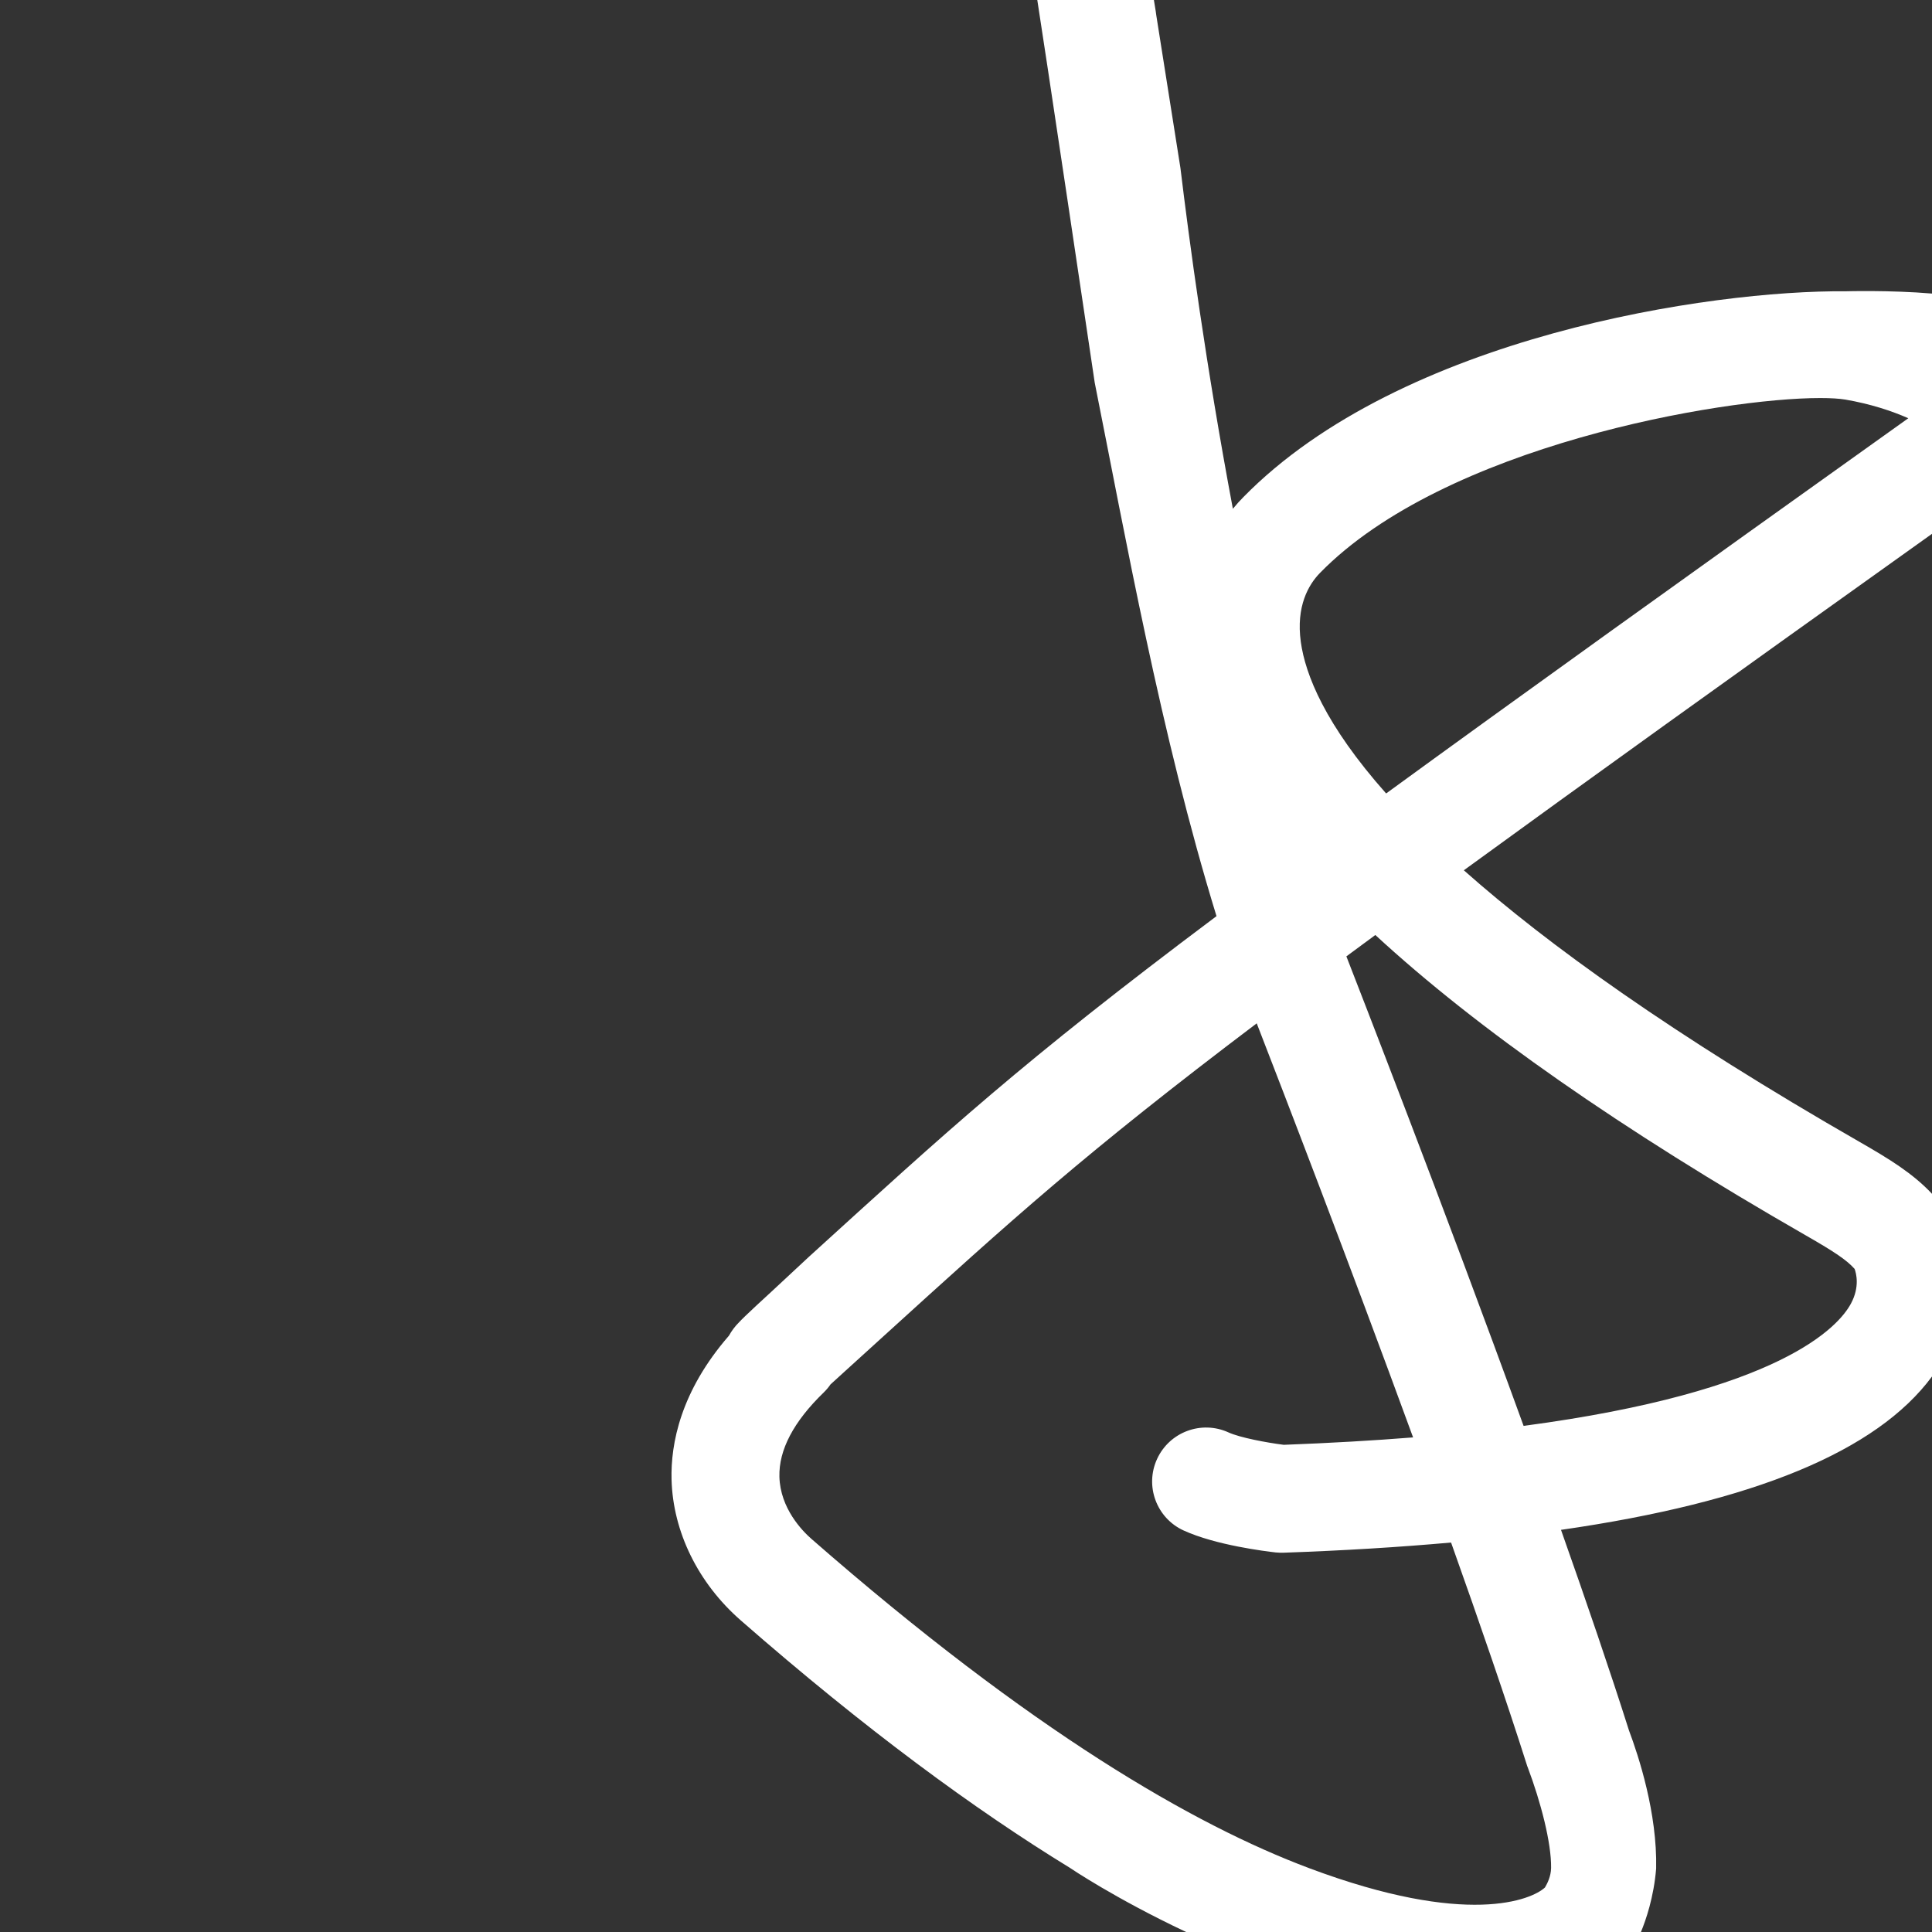 <?xml version="1.0" encoding="utf-8"?>
<!-- Generator: Adobe Illustrator 16.2.1, SVG Export Plug-In . SVG Version: 6.00 Build 0)  -->
<!DOCTYPE svg PUBLIC "-//W3C//DTD SVG 1.1//EN" "http://www.w3.org/Graphics/SVG/1.1/DTD/svg11.dtd">
<svg version="1.1" id="Layer_1" xmlns="http://www.w3.org/2000/svg" xmlns:xlink="http://www.w3.org/1999/xlink" x="0px" y="0px"
	 width="503px" height="503px" viewBox="0 0 503 503" enable-background="new 0 0 503 503" xml:space="preserve">
<rect x="0" y="0" width="503" height="503" fill="#333333" stroke="none"/>
<rect x="649" y="216" fill="#231F20" width="555" height="560"/>
<path fill="#FFFFFF" d="M503,76.43c-10.85-0.93-22.57-0.59-22.57-0.59c-34.78-0.32-115.62,11.58-156.8,53.67
	c-0.83,0.84-1.72,1.82-2.65,2.95c-7.02-37.32-11.4-70.08-13.65-88.71l-6.28-39.71c0,0-0.2-1.62-0.63-4.04h-30.36
	c0.04,0.36,0.1,0.73,0.17,1.11C270.91,5.03,285,99.28,285,99.54v0.02c8,40.021,17.16,91.58,31.72,138.96
	c-51.2,38.391-69.72,55.61-106.17,88.74l-9.35,8.7c-3.6,3.271-5.74,5.33-7.09,6.6c-0.82,0.79-1.34,1.311-1.67,1.671
	c-1.13,1.119-1.97,2.289-2.66,3.52c-12.63,14.53-15.17,28.16-14.94,37.42c0.35,13.62,6.92,26.99,17.99,36.67
	c32.54,28.46,61.02,49.32,85.76,64.48c0,0,11.63,7.91,30.23,16.68h118.4c1.27-3.06,3.35-9.03,3.96-16.52
	c0.32-14.41-4.58-29.341-7.07-35.95c-4.88-15.37-11.04-33.391-17.7-52.23c50.31-7.24,82.189-20.46,96.59-39.93V310.81
	c-5.01-5.329-11.1-9.06-18.78-13.47c-48.64-27.91-81.29-51.399-103.11-70.76c32.66-23.771,66.52-48.08,121.89-87.6V76.43z
	 M402.23,491.41c-3.37,3.16-20.14,10.439-61.37-5.021c-30.01-11.25-72.27-35.609-129.55-85.689c-2.46-2.141-8.18-8.021-8.39-16.23
	c-0.18-6.979,3.7-14.35,11.53-21.93c0.66-0.65,1.26-1.35,1.77-2.1c1.05-0.95,2.37-2.16,4.05-3.69l9.6-8.72
	c33.91-30.82,52.42-47.65,97.32-81.601c6.84,17.61,23.97,62.04,40.71,107.801c-10.29,0.819-21.48,1.47-33.67,1.93
	c-4.42-0.561-11.41-1.86-14.39-3.23c-7.05-3.21-15.37-0.12-18.6,6.931c-3.23,7.029-0.14,15.37,6.91,18.6
	c8.43,3.86,21.46,5.43,23.97,5.72c0.69,0.07,1.35,0.08,2.04,0.07c15.59-0.55,30.14-1.44,43.63-2.65
	c7.44,20.891,14.35,40.98,19.69,57.771c0.07,0.25,0.15,0.51,0.26,0.74c3.4,9.02,6.18,19.68,6.09,26.21
	C403.79,488.57,402.81,490.43,402.23,491.41z M470.25,321.7c7.5,4.29,10.63,6.439,12.6,8.66c0.42,1.14,1.391,4.67-0.949,9.02
	c-3.21,5.99-18.16,22.95-85.23,31.851c-20.98-57.73-43.34-115.04-46.14-122.24c2.45-1.811,4.96-3.67,7.54-5.561
	C384.56,267.87,422,294.01,470.25,321.7z M360.88,206.58c-15.95-17.98-21.04-31-22.21-39.44c-1.28-9.31,2.01-14.93,5.01-18
	c32.41-33.12,104.54-45.51,130.22-45.51c2.739,0,4.949,0.14,6.529,0.4c6.561,1.13,12.021,2.93,16.4,4.859
	C437.72,151.07,394.23,182.28,360.88,206.58z"/>
<g>
	<path fill="#F5881E" d="M387.99-149.2c18.55,16.22,34.779,28.11,48.88,36.75c-51.04-17.99-87.62-66.63-87.62-123.83
		c0-57.47,36.95-106.33,88.39-124.09c2.601,21.24,9.13,66.61,21.45,106.68c-29.18,21.881-39.979,31.7-60.75,50.58l-5.46,4.96
		c-2.05,1.86-3.33,3.04-4.1,3.761c-0.471,0.449-0.79,0.75-0.98,0.949c-0.64,0.641-1.14,1.311-1.53,2.011
		c-7.199,8.279-8.659,16.05-8.529,21.33C377.94-162.34,381.68-154.72,387.99-149.2z"/>
	<path fill="#F5881E" d="M504.78-127.39c2.6,6.899,3.84,15.62,2.56,17.84c-2.04,1.189-31.33,16.05-108.82-51.7
		c-1.399-1.22-4.659-4.57-4.779-9.25c-0.101-3.98,2.109-8.18,6.569-12.5c0.381-0.37,0.721-0.77,1.011-1.2
		c0.6-0.54,1.35-1.229,2.31-2.1l5.47-4.97c19.33-17.57,29.881-27.16,55.471-46.511c3.899,10.04,13.66,35.36,23.199,61.44
		c-5.859,0.47-12.239,0.84-19.189,1.1c-2.521-0.319-6.5-1.06-8.2-1.84c-4.02-1.83-8.76-0.07-10.6,3.95
		c-1.84,4.01-0.08,8.76,3.939,10.6c4.8,2.2,12.23,3.101,13.66,3.261c0.39,0.039,0.771,0.05,1.16,0.039
		c8.89-0.31,17.18-0.819,24.87-1.51c4.24,11.91,8.18,23.36,11.22,32.931C504.67-127.67,504.72-127.52,504.78-127.39z"/>
	<path fill="#F5881E" d="M461.03-314.14c-4-21.271-6.5-39.94-7.78-50.561c8.79-1.85,17.91-2.83,27.25-2.83
		c26.33,0,50.86,7.761,71.41,21.12c-16.71-1.09-65.9,6.601-89.37,30.59C462.07-315.34,461.56-314.78,461.03-314.14z"/>
	<path fill="#F5881E" d="M561.26-327.57c-33.689,24.04-58.479,41.83-77.49,55.681c-9.09-10.25-11.989-17.67-12.659-22.48
		c-0.73-5.31,1.149-8.51,2.859-10.26c18.471-18.88,59.58-25.94,74.221-25.94c1.56,0,2.819,0.08,3.72,0.23
		C555.65-329.7,558.76-328.67,561.26-327.57z"/>
	<path fill="#F5881E" d="M477.87-247.72c1.399-1.03,2.83-2.09,4.3-3.17c15.1,13.93,36.44,28.83,63.94,44.609
		c4.27,2.45,6.06,3.67,7.18,4.94c0.24,0.649,0.79,2.66-0.54,5.14c-1.83,3.41-10.35,13.08-48.58,18.15
		C492.21-210.95,479.47-243.62,477.87-247.72z"/>
	<path fill="#F5881E" d="M611.75-236.28c0,57.3-36.72,106.021-87.91,123.92c0.18-8.21-2.609-16.72-4.03-20.489
		c-2.779-8.761-6.29-19.03-10.09-29.771c31.41-4.52,50.221-13.13,57.141-26.03c4.8-8.96,2.239-17.6-0.03-21.29
		c-0.14-0.22-0.29-0.439-0.45-0.649c-3.14-4.12-7.08-6.57-12.31-9.57c-27.721-15.91-46.33-29.3-58.771-40.33
		c20.391-14.84,47.36-34.16,84.601-60.72c0.13-0.1,0.26-0.19,0.39-0.31C599.91-298.59,611.75-268.82,611.75-236.28z"/>
</g>
<path d="M137.846-38.45L137.846-38.45z"/>
<path d="M175.902-362.332c-6.25-1.95-20.162-1.547-20.162-1.547c-19.823-0.18-65.9,6.6-89.37,30.59c-0.47,0.48-0.98,1.04-1.51,1.68
	c-4-21.27-6.5-39.94-7.78-50.56l-3.58-22.63c0,0-1.5-12.17-5.29-14.23c-5.5-3-10.55,0.51-11.71,4.56c-0.65,2.25-0.845,4.67-0.245,8
	c0.39,2.23,8.745,55.95,8.745,56.1v0.01c4,22.81,9.455,52.2,17.755,79.2c-29.18,21.88-39.902,31.7-60.672,50.58l-5.412,4.96
	c-2.05,1.86-3.31,3.04-4.08,3.76c-0.47,0.45-0.785,0.75-0.976,0.95c-0.64,0.64-1.133,1.31-1.523,2.01
	c-7.2,8.28-8.651,16.05-8.521,21.33c0.2,7.76,3.939,15.38,10.249,20.9c18.55,16.22,34.78,28.11,48.88,36.75
	c0,0,30.799,20.95,65.709,22.53c10.32,0.47,15.09-5.75,18.42-11.75c0,0,2.33-4.41,2.84-10.69c0.18-8.21-2.61-16.72-4.03-20.489
	c-2.78-8.761-6.29-19.03-10.09-29.771c31.41-4.52,50.22-13.13,57.14-26.03c4.8-8.96,2.24-17.6-0.03-21.29
	c-0.14-0.22-0.29-0.44-0.45-0.65c-3.14-4.12-7.08-6.57-12.31-9.57c-27.72-15.91-46.33-29.3-58.77-40.33
	c20.39-14.84,41.601-30.051,78.84-56.611c4.31-3.08,8.291-7.971,9.091-12.751C187.861-352.101,182.142-360.381,175.902-362.332z
	 M111.17-127.018c-1.92,1.8-11.48,5.95-34.98-2.86c-17.1-6.41-41.19-20.3-73.84-48.84c-1.4-1.22-4.66-4.57-4.78-9.25
	c-0.1-3.98,2.11-8.18,6.57-12.5c0.38-0.37,0.72-0.77,1.01-1.2c0.6-0.54,1.35-1.23,2.31-2.1l5.47-4.97
	c19.33-17.57,29.88-27.16,55.47-46.51c3.9,10.04,13.66,35.36,23.2,61.44c-5.86,0.47-12.24,0.84-19.19,1.1
	c-2.52-0.32-6.5-1.06-8.2-1.84c-4.02-1.83-8.76-0.07-10.6,3.95c-1.84,4.01-0.08,8.76,3.94,10.6c4.8,2.2,12.23,3.1,13.66,3.26
	c0.39,0.04,0.77,0.05,1.16,0.04c8.89-0.31,17.18-0.82,24.87-1.51c4.24,11.91,8.18,23.36,11.22,32.931c0.04,0.14,0.09,0.29,0.15,0.42
	c1.94,5.14,3.52,11.22,3.47,14.939C112.06-128.638,111.5-127.579,111.17-127.018z M149.94-223.748c4.27,2.45,6.06,3.67,7.18,4.94
	c0.24,0.65,0.79,2.66-0.54,5.14c-1.83,3.41-10.35,13.08-48.58,18.15c-11.96-32.9-24.7-65.57-26.3-69.67c1.4-1.03,2.83-2.09,4.3-3.17
	C101.1-254.428,122.44-239.528,149.94-223.748z M87.6-289.358c-9.09-10.25-11.99-17.67-12.66-22.48c-0.73-5.31,1.15-8.51,2.86-10.26
	c18.47-18.88,59.58-25.94,74.22-25.94c1.56,0,2.82,0.08,3.72,0.23c3.74,0.64,6.85,1.67,9.35,2.77
	C131.4-320.998,106.61-303.208,87.6-289.358z"/>
<g>
	<path fill="#F5881E" d="M-313.73,135.921c3.399,9.02,6.18,19.68,6.09,26.21c-0.04,2.25-1.021,4.109-1.6,5.09
		c-3.37,3.16-20.141,10.439-61.371-5.021c-30.01-11.25-72.27-35.609-129.55-85.689c-2.46-2.141-8.18-8.021-8.39-16.23
		c-0.18-6.979,3.7-14.35,11.53-21.93c0.66-0.65,1.26-1.35,1.77-2.1c1.05-0.95,2.37-2.16,4.05-3.69l9.6-8.72
		c33.91-30.82,52.42-47.65,97.32-81.601c6.84,17.61,23.97,62.04,40.71,107.801c-10.29,0.819-21.48,1.47-33.67,1.93
		c-4.42-0.561-11.41-1.86-14.39-3.23c-7.05-3.21-15.37-0.12-18.6,6.931c-3.23,7.029-0.14,15.37,6.91,18.6
		c8.43,3.86,21.46,5.43,23.97,5.72c0.69,0.07,1.35,0.08,2.04,0.07c15.59-0.55,30.14-1.44,43.63-2.65
		c7.44,20.891,14.35,40.98,19.69,57.771C-313.92,135.431-313.84,135.69-313.73,135.921z"/>
	<path fill="#F5881E" d="M-360.94-75.199c2.45-1.811,4.96-3.67,7.54-5.561c26.49,24.44,63.93,50.58,112.18,78.271
		c7.5,4.29,10.63,6.439,12.6,8.66c0.42,1.14,1.391,4.67-0.949,9.02c-3.21,5.99-18.16,22.95-85.23,31.851
		C-335.78-10.689-358.14-67.999-360.94-75.199z"/>
	<path fill="#F5881E" d="M-521.69,23.561c-12.63,14.53-15.17,28.16-14.94,37.42c0.35,13.62,6.92,26.99,17.99,36.67
		c32.54,28.46,61.02,49.32,85.76,64.48c0,0,11.63,7.91,30.23,16.68h-308.82v-503h270.06c0.04,0.36,0.1,0.73,0.17,1.11
		c0.68,3.92,14.77,98.17,14.77,98.43v0.02c8,40.021,17.16,91.58,31.72,138.96c-51.2,38.391-69.72,55.61-106.17,88.74l-9.35,8.7
		c-3.6,3.271-5.74,5.33-7.09,6.6c-0.82,0.79-1.34,1.311-1.67,1.671C-520.16,21.16-521,22.33-521.69,23.561z"/>
	<path fill="#F5881E" d="M-214.64-215.3c-59.11,42.181-102.6,73.391-135.95,97.69c-15.95-17.98-21.04-31-22.21-39.44
		c-1.28-9.31,2.01-14.93,5.01-18c32.41-33.12,104.54-45.51,130.22-45.51c2.739,0,4.949,0.14,6.529,0.4
		C-224.48-219.029-219.02-217.229-214.64-215.3z"/>
	<path fill="#F5881E" d="M-208.47-324.189v76.43c-10.85-0.93-22.57-0.59-22.57-0.59c-34.779-0.32-115.62,11.58-156.8,53.67
		c-0.83,0.84-1.72,1.82-2.65,2.95c-7.02-37.32-11.4-70.08-13.65-88.71l-6.28-39.71c0,0-0.2-1.62-0.63-4.04H-208.47z"/>
	<path fill="#F5881E" d="M-330.36-97.609c32.659-23.771,66.52-48.08,121.89-87.6V-13.38c-5.01-5.329-11.1-9.06-18.78-13.47
		C-275.89-54.76-308.541-78.249-330.36-97.609z"/>
	<path fill="#F5881E" d="M-208.47,34.181v144.63h-75.78c1.271-3.06,3.351-9.03,3.96-16.52c0.32-14.41-4.58-29.341-7.069-35.95
		c-4.88-15.37-11.04-33.391-17.7-52.23C-254.75,66.87-222.871,53.65-208.47,34.181z"/>
</g>
<g>
	<path fill="#DE5621" d="M-161.26,460.11c3.399,9.02,6.18,19.68,6.09,26.21c-0.04,2.25-1.021,4.109-1.6,5.09
		c-3.37,3.16-20.141,10.439-61.371-5.021c-30.01-11.25-72.27-35.609-129.55-85.689c-2.46-2.141-8.18-8.021-8.39-16.23
		c-0.18-6.979,3.7-14.35,11.53-21.93c0.66-0.65,1.26-1.35,1.77-2.1c1.05-0.95,2.37-2.16,4.05-3.69l9.6-8.72
		c33.91-30.82,52.42-47.65,97.32-81.601c6.84,17.61,23.97,62.04,40.71,107.801c-10.29,0.819-21.48,1.47-33.67,1.93
		c-4.42-0.561-11.41-1.86-14.39-3.23c-7.05-3.21-15.37-0.12-18.6,6.931c-3.23,7.029-0.14,15.37,6.91,18.6
		c8.43,3.86,21.46,5.43,23.97,5.72c0.69,0.07,1.35,0.08,2.04,0.07c15.59-0.55,30.14-1.44,43.63-2.65
		c7.44,20.891,14.35,40.98,19.69,57.771C-161.45,459.62-161.37,459.88-161.26,460.11z"/>
	<path fill="#DE5621" d="M-208.47,248.99c2.45-1.811,4.96-3.67,7.54-5.561c26.49,24.44,63.93,50.58,112.18,78.271
		c7.5,4.29,10.63,6.439,12.6,8.66c0.42,1.14,1.391,4.67-0.949,9.02c-3.21,5.99-18.16,22.95-85.23,31.851
		C-183.31,313.5-205.67,256.19-208.47,248.99z"/>
	<path fill="#DE5621" d="M-369.22,347.75c-12.63,14.53-15.17,28.16-14.94,37.42c0.35,13.62,6.92,26.99,17.99,36.67
		c32.54,28.46,61.02,49.32,85.76,64.48c0,0,11.63,7.91,30.23,16.68H-559V0h270.06c0.04,0.36,0.1,0.73,0.17,1.11
		C-288.09,5.03-274,99.28-274,99.54v0.02c8,40.021,17.16,91.58,31.72,138.96c-51.2,38.391-69.72,55.61-106.17,88.74l-9.35,8.7
		c-3.6,3.271-5.74,5.33-7.09,6.6c-0.82,0.79-1.34,1.311-1.67,1.671C-367.69,345.35-368.53,346.52-369.22,347.75z"/>
	<path fill="#DE5621" d="M-62.17,108.89c-59.11,42.181-102.6,73.391-135.95,97.69c-15.95-17.98-21.04-31-22.21-39.44
		c-1.28-9.31,2.01-14.93,5.01-18c32.41-33.12,104.54-45.51,130.22-45.51c2.739,0,4.949,0.14,6.529,0.4
		C-72.01,105.16-66.55,106.96-62.17,108.89z"/>
	<path fill="#DE5621" d="M-56,0v76.43c-10.85-0.93-22.57-0.59-22.57-0.59c-34.779-0.32-115.62,11.58-156.8,53.67
		c-0.83,0.84-1.72,1.82-2.65,2.95c-7.02-37.32-11.4-70.08-13.65-88.71l-6.28-39.71c0,0-0.2-1.62-0.63-4.04H-56z"/>
	<path fill="#DE5621" d="M-177.89,226.58c32.659-23.771,66.52-48.08,121.89-87.6V310.81c-5.01-5.329-11.1-9.06-18.78-13.47
		C-123.42,269.43-156.07,245.94-177.89,226.58z"/>
	<path fill="#DE5621" d="M-56,358.37V503h-75.78c1.271-3.06,3.351-9.03,3.96-16.52c0.32-14.41-4.58-29.341-7.069-35.95
		c-4.88-15.37-11.04-33.391-17.7-52.23C-102.28,391.06-70.4,377.84-56,358.37z"/>
</g>
</svg>
